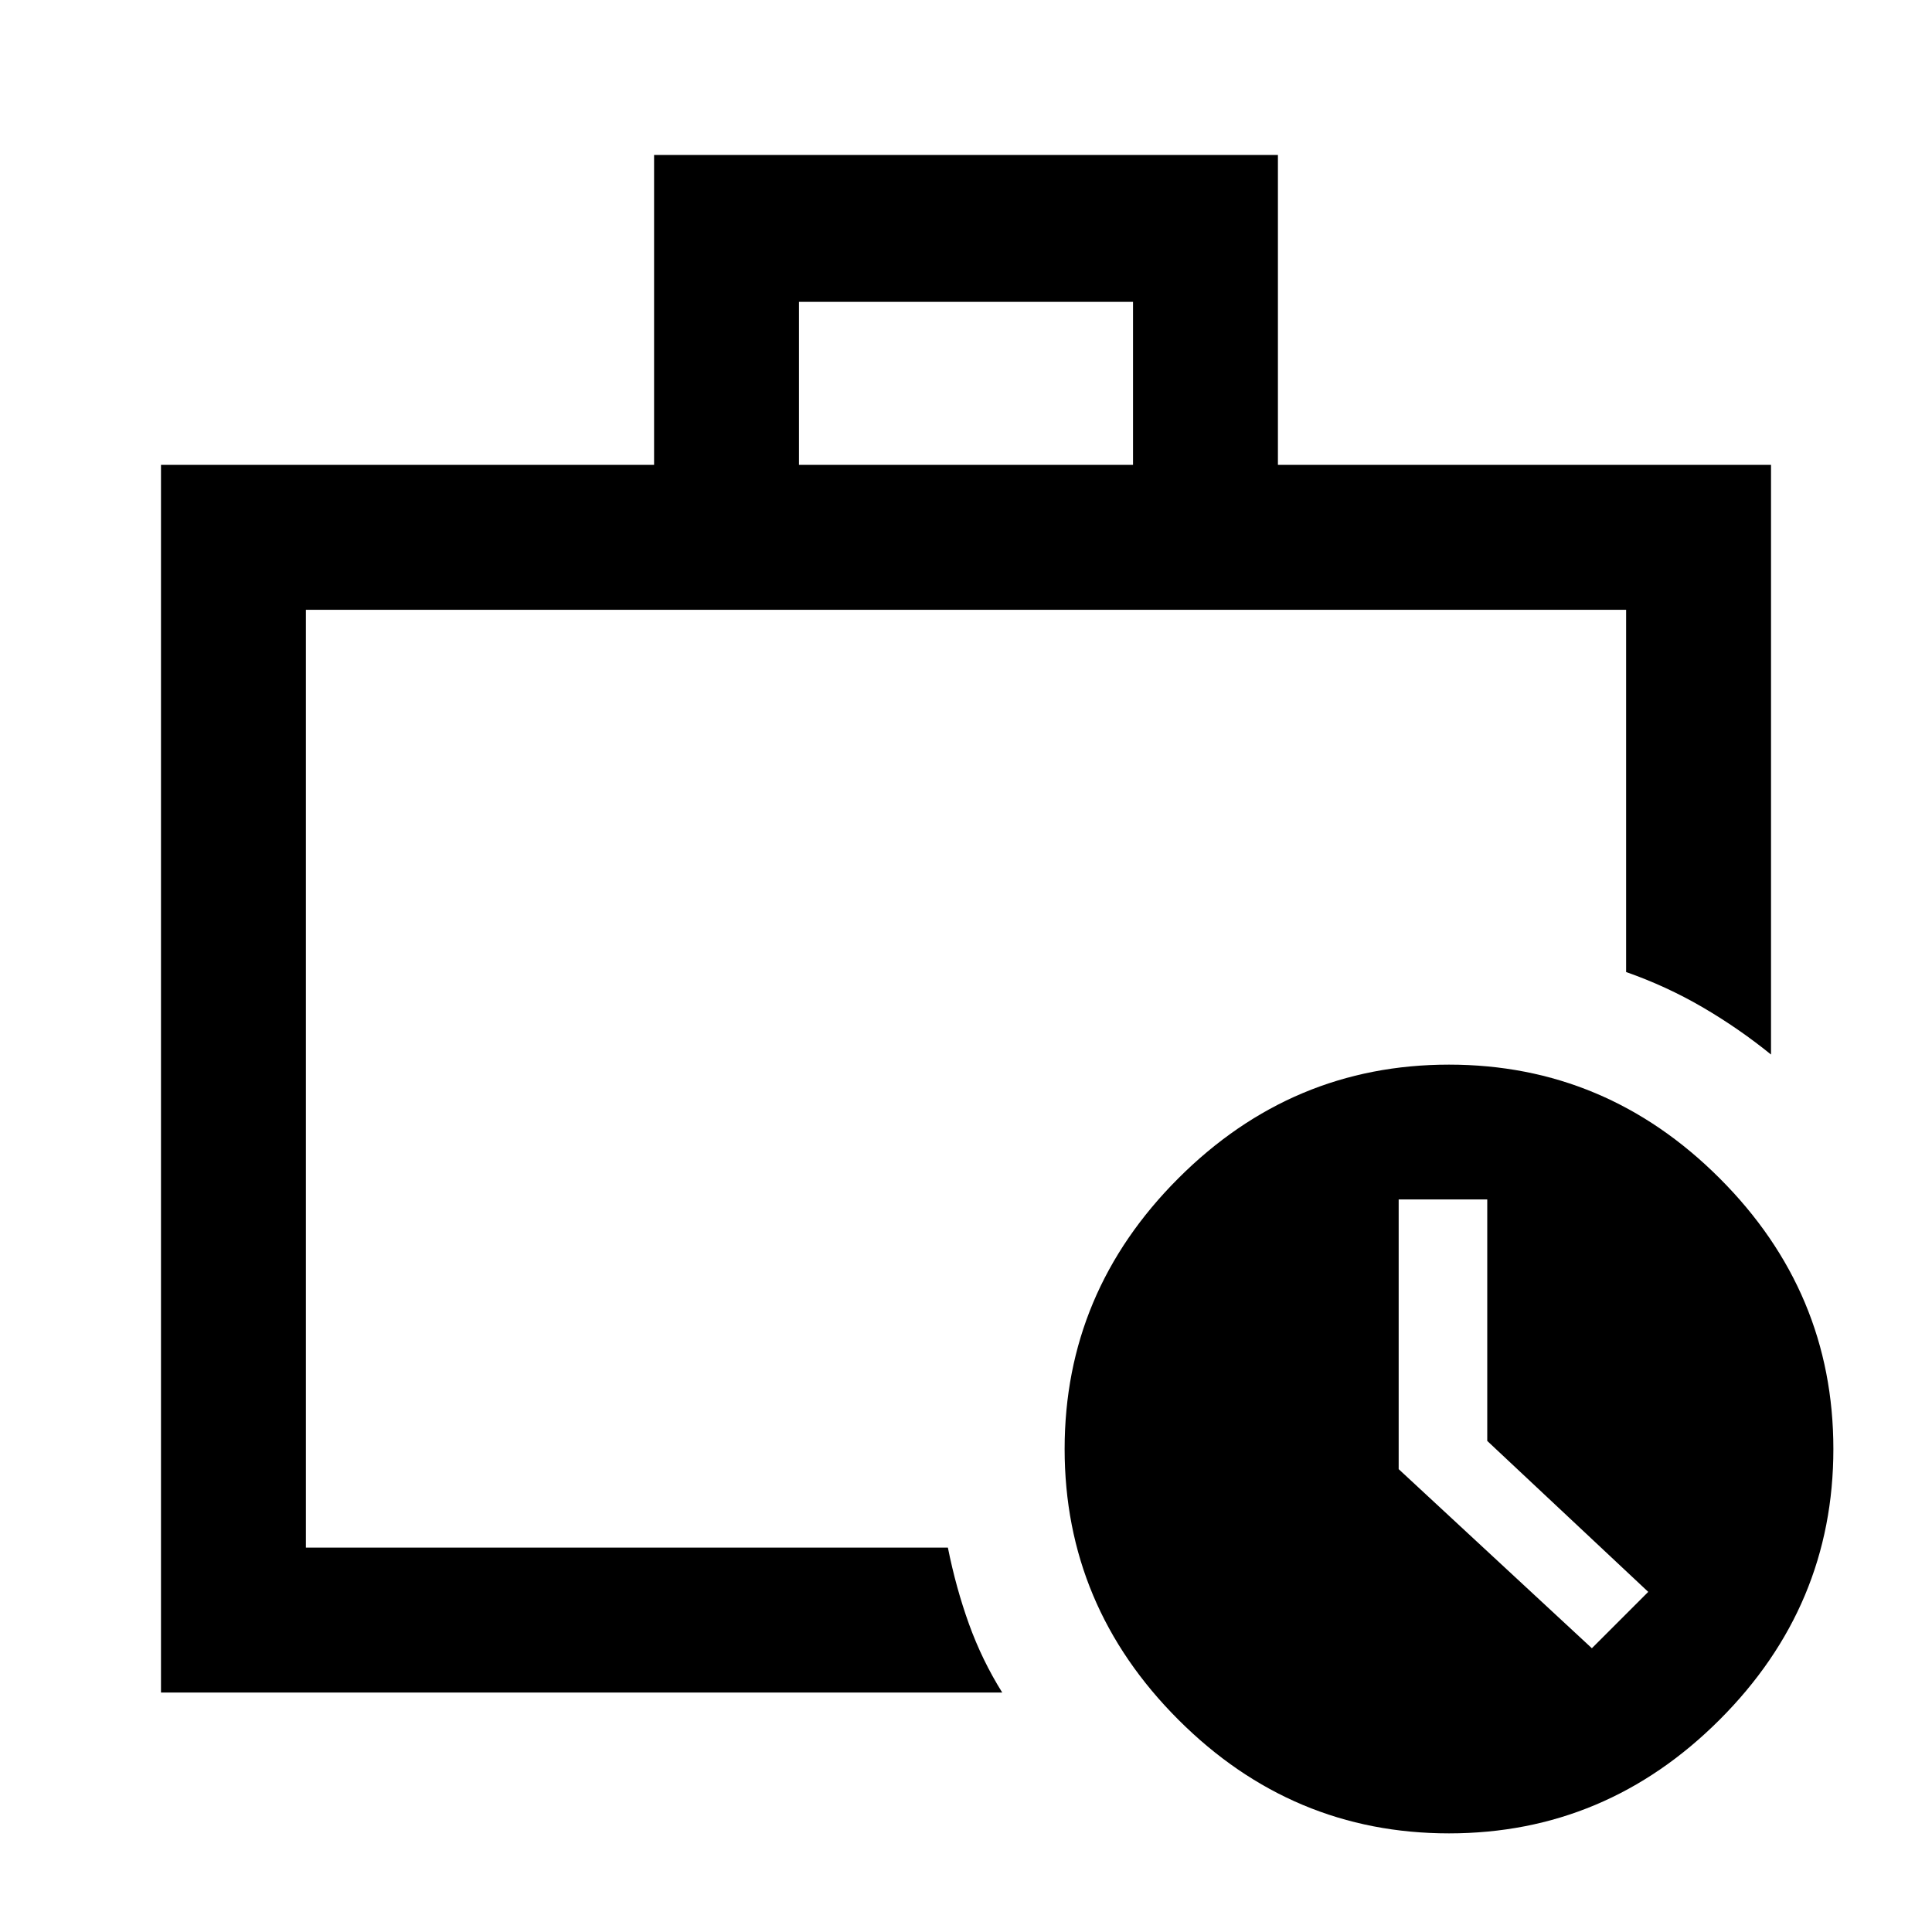 <svg xmlns="http://www.w3.org/2000/svg" height="40" width="40"><path d="M6.333 32.042V12.625v19.417Zm-3 3V9.625h10.209V3.208h12.916v6.417h10.209v12.208q-.667-.541-1.417-.979-.75-.437-1.583-.729v-7.5H6.333v19.417h13.292q.167.833.437 1.583.271.75.688 1.417ZM16.542 9.625h6.916V6.25h-6.916ZM30 37.958q-3.25 0-5.604-2.354T22.042 30q0-3.25 2.354-5.604T30 22.042q3.25 0 5.604 2.354T37.958 30q0 3.25-2.354 5.604T30 37.958Zm2.958-3.833 1.167-1.167-3.333-3.125v-5h-1.834v5.584Z"/></svg>